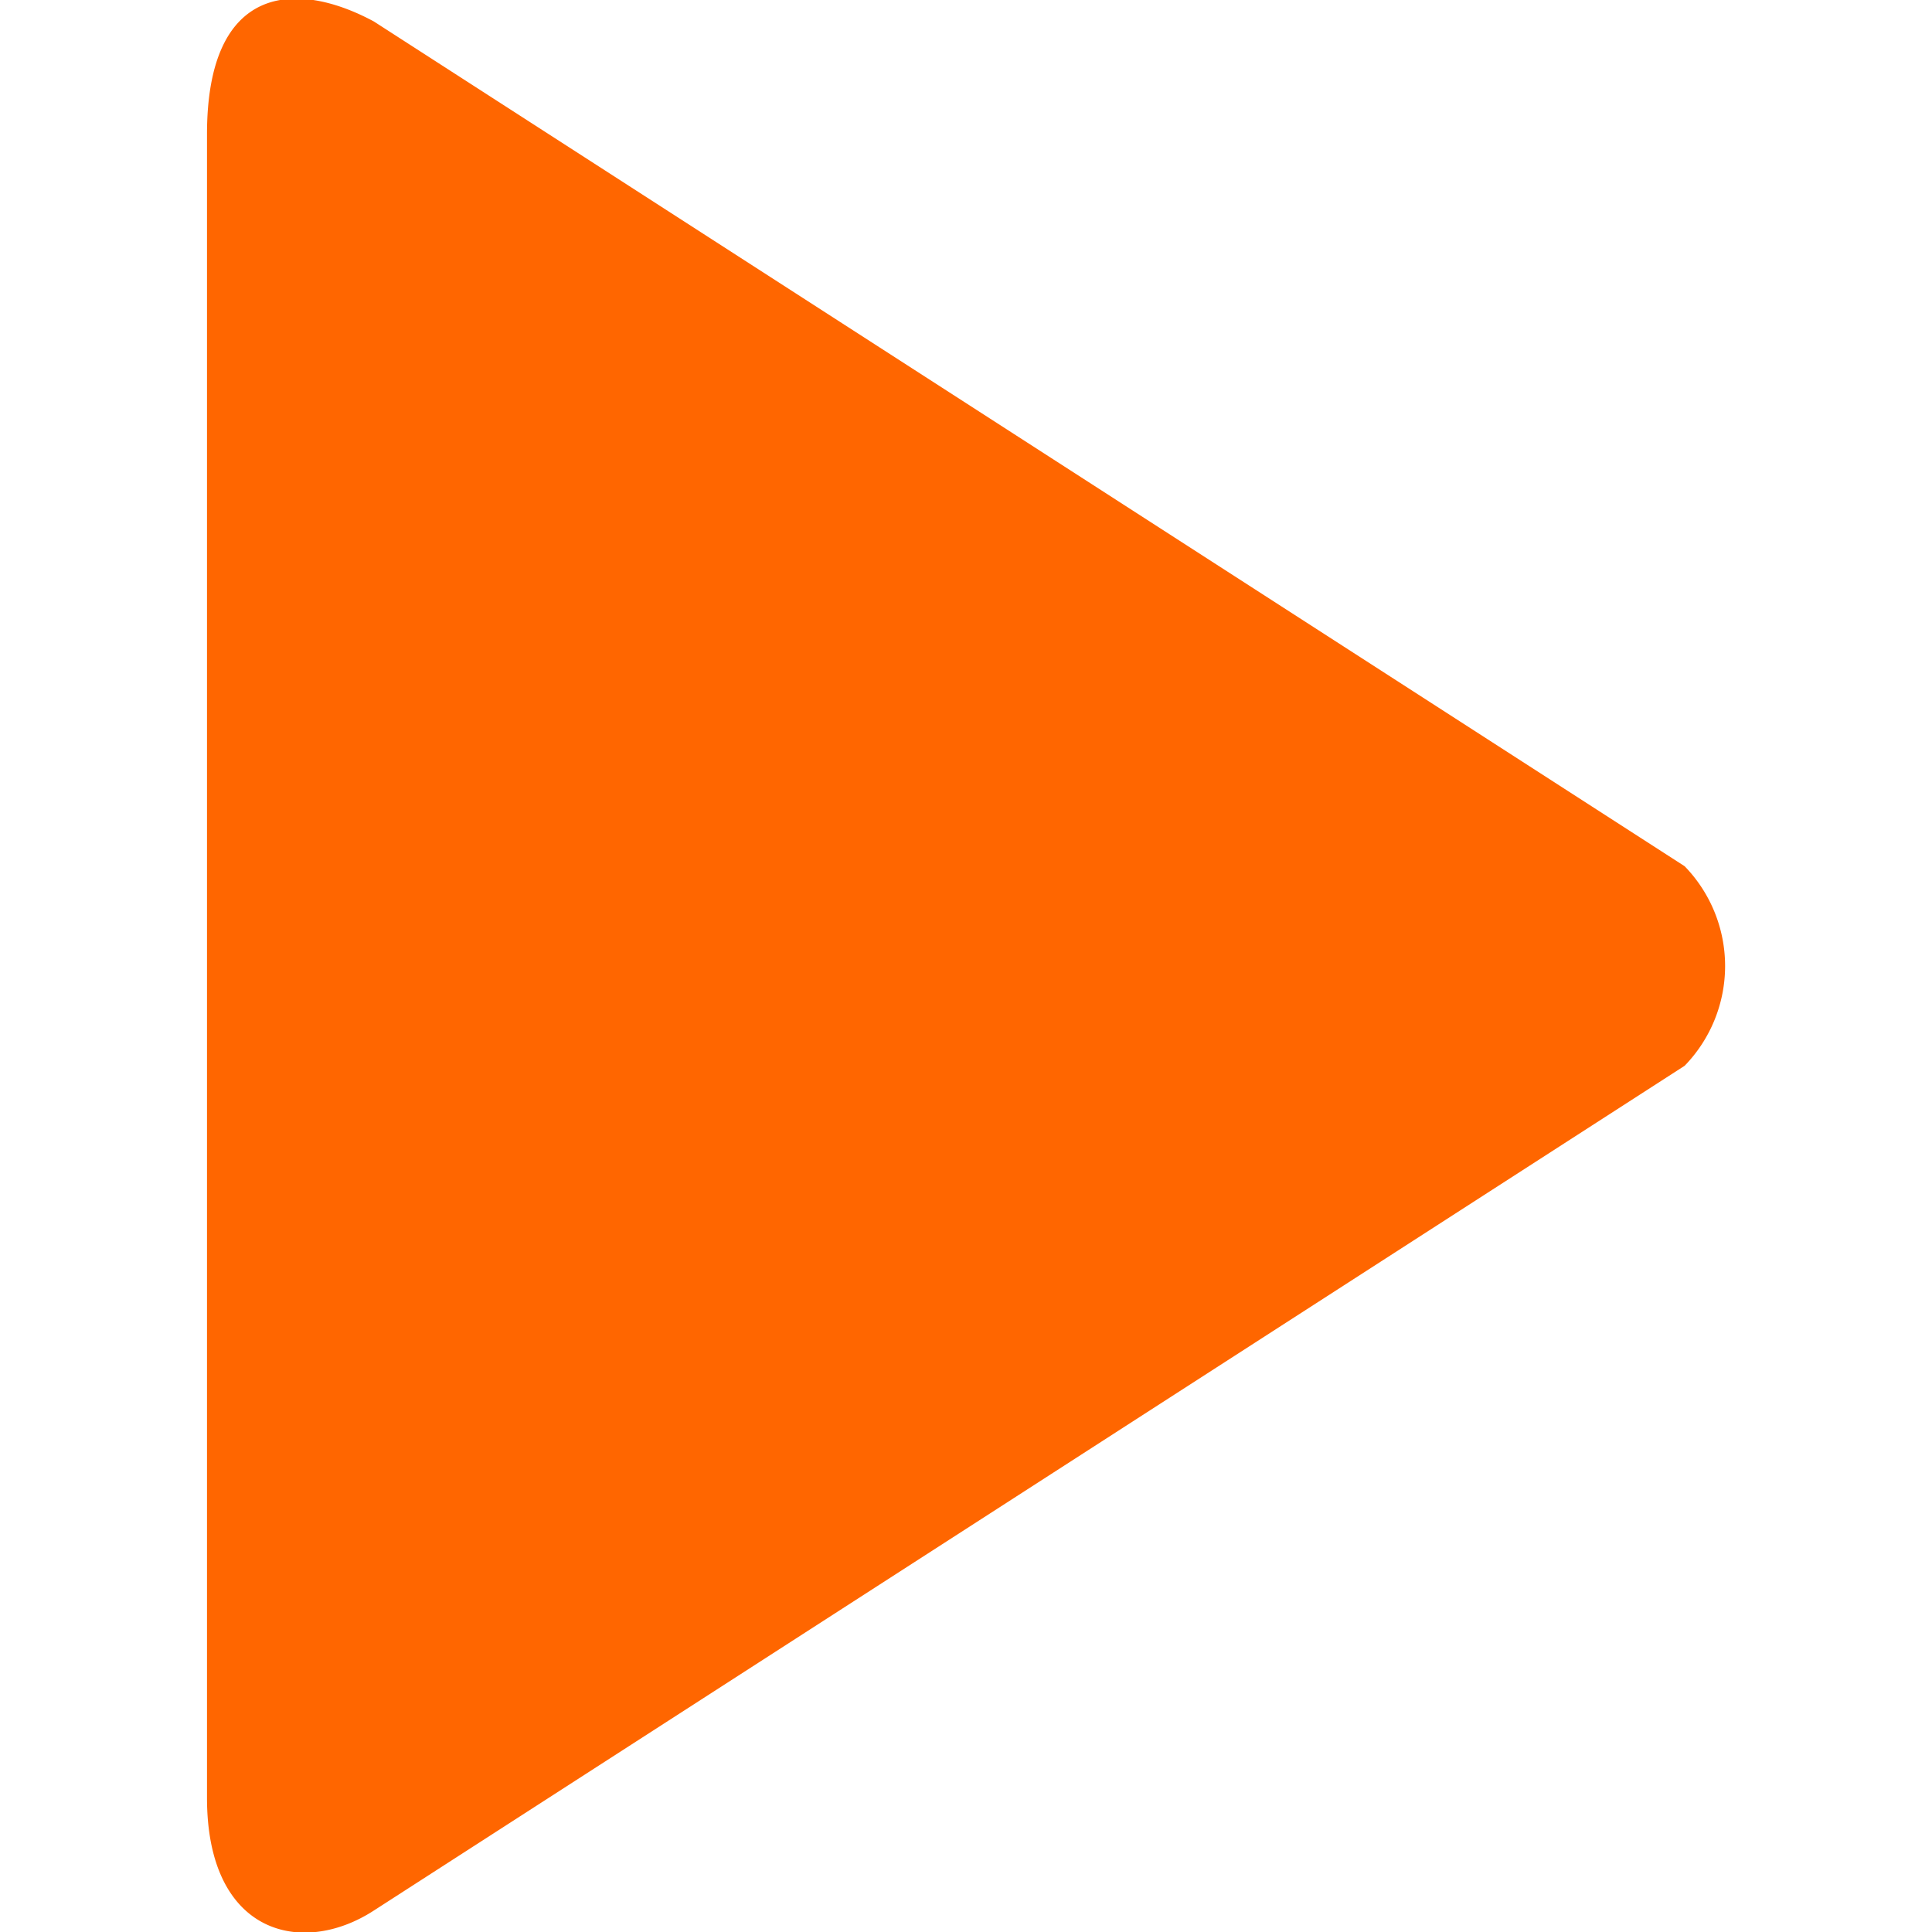 <svg xmlns="http://www.w3.org/2000/svg" viewBox="-3 0 28 28"><path fill="#f60" fill-rule="evenodd" d="M21.415 12.554L2.418.311C1.291-.296 0-.233 0 1.946v24.108c0 1.992 1.385 2.306 2.418 1.635l18.997-12.243a2.076 2.076 0 000-2.892"/></svg>